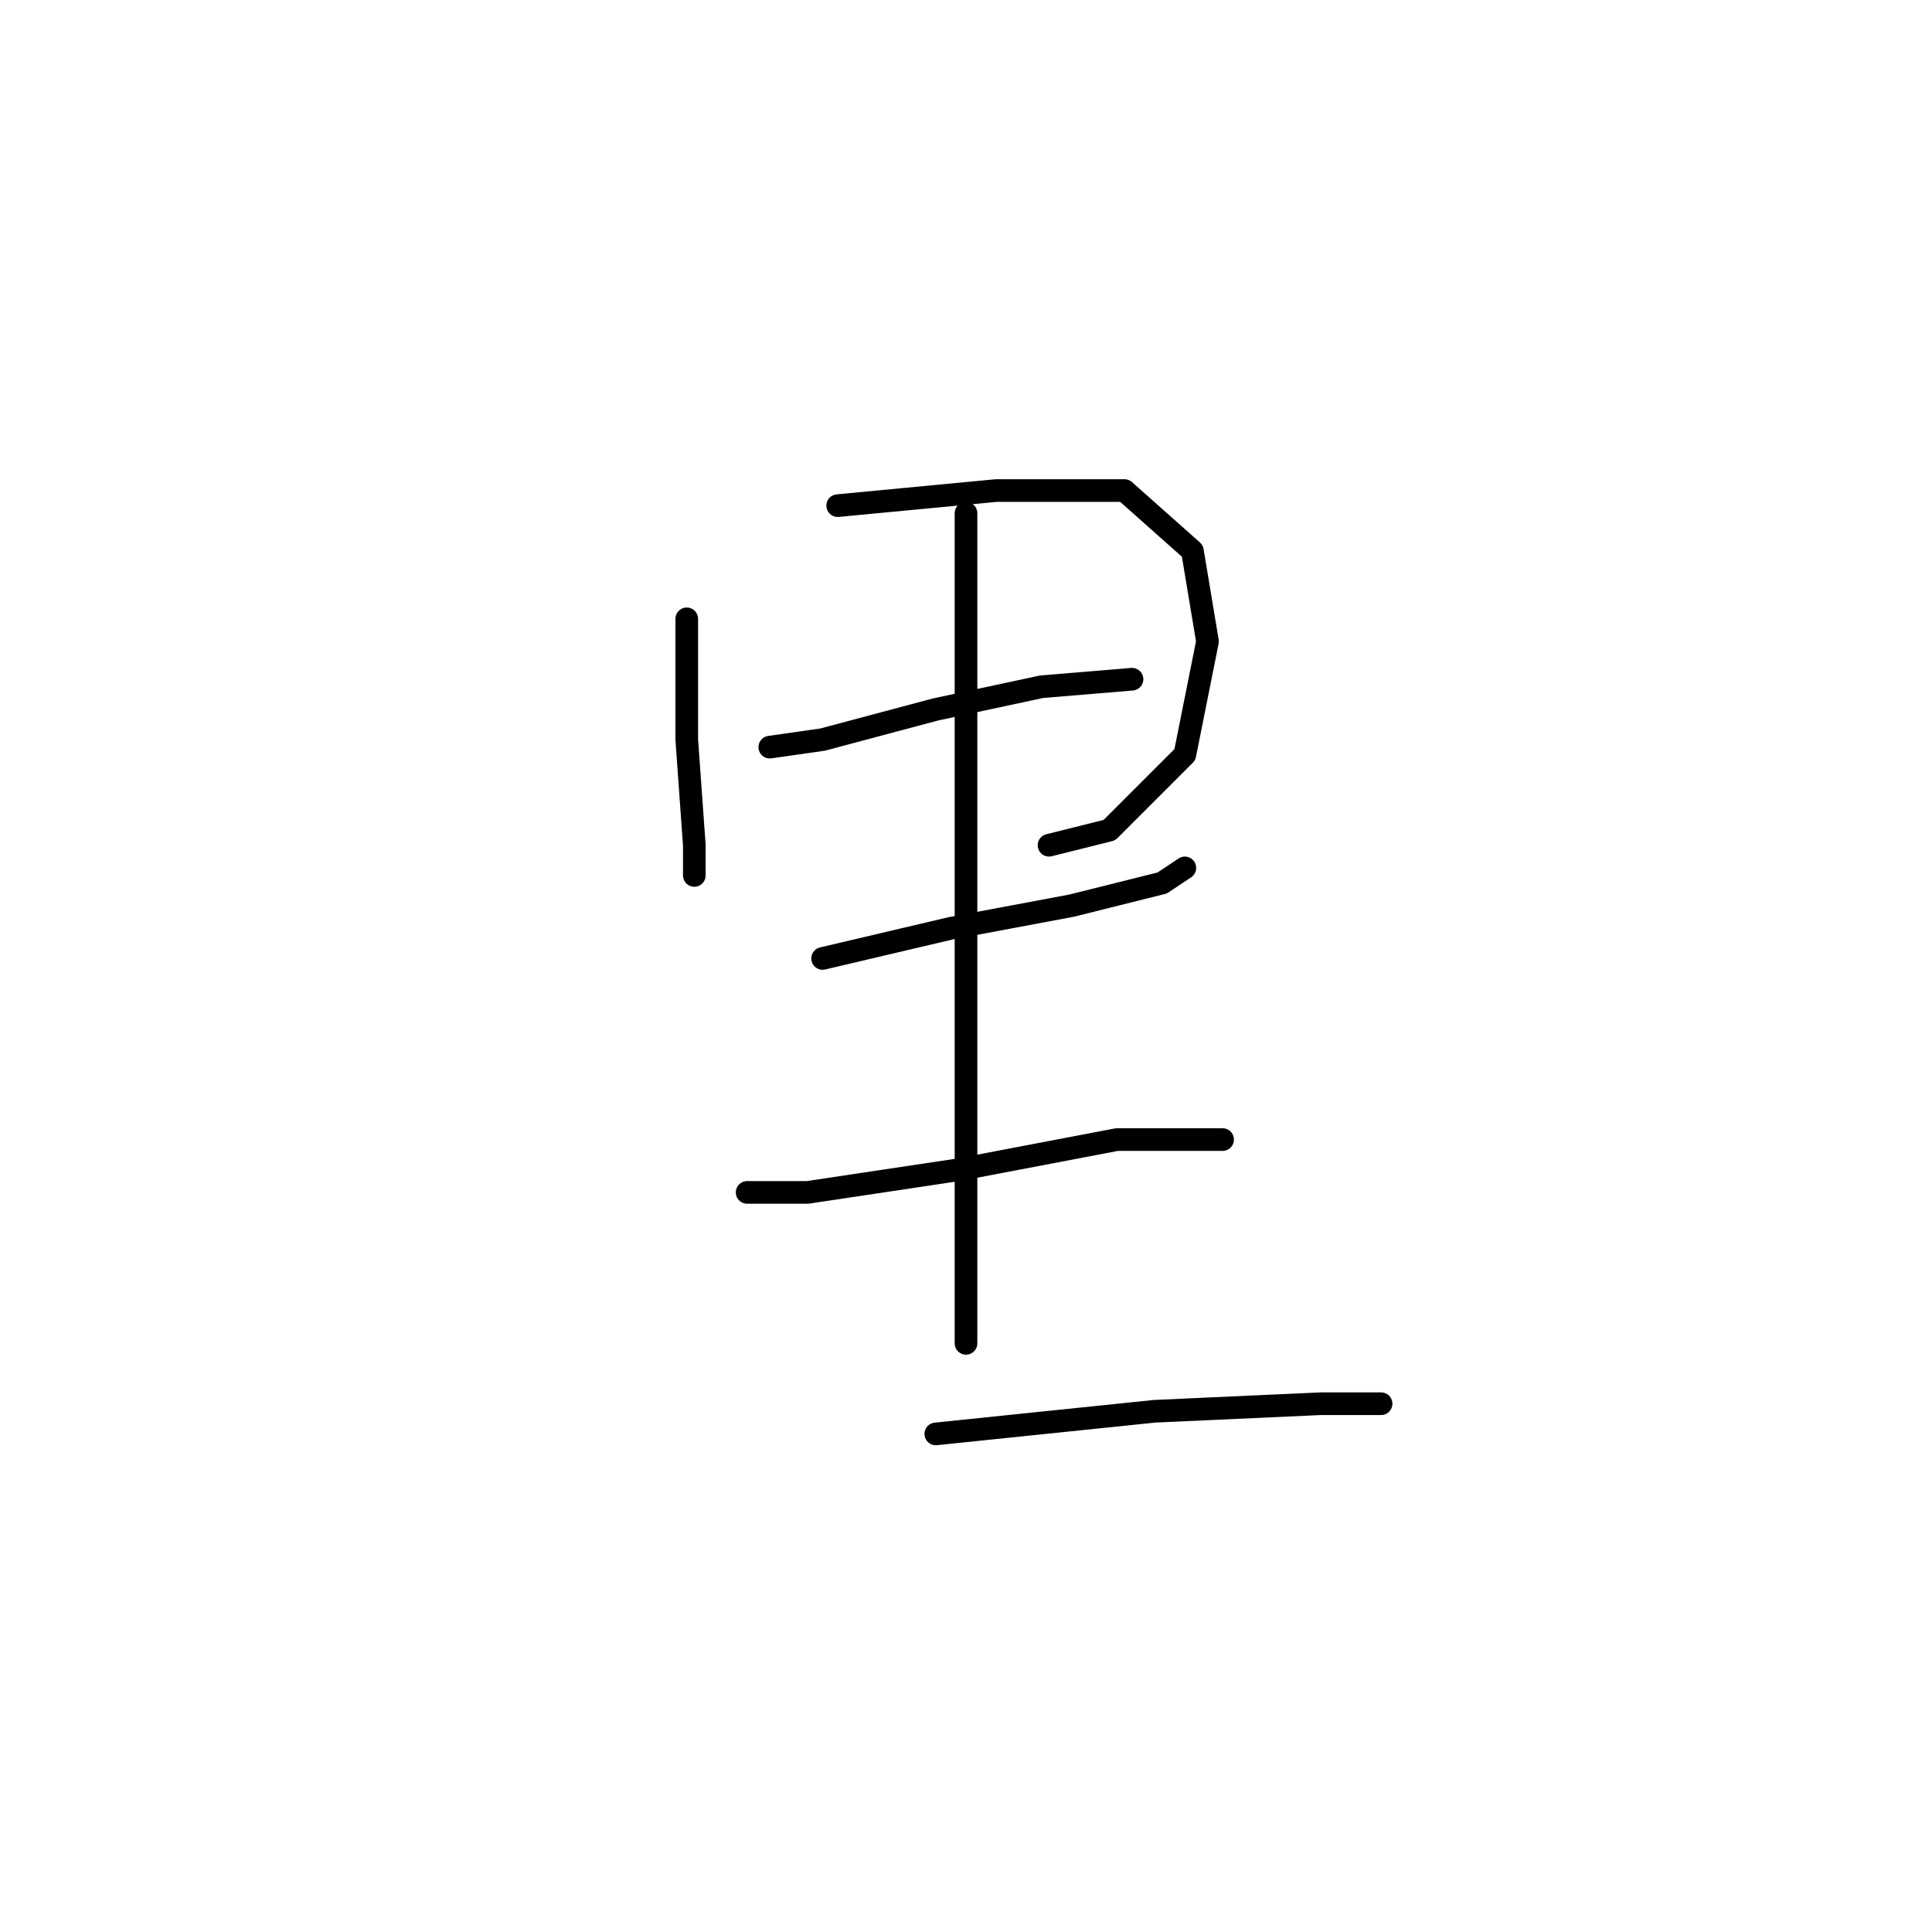 <?xml version="1.0" standalone="no"?>
    <svg width="256" height="256" xmlns="http://www.w3.org/2000/svg" version="1.1">
    <polyline stroke="black" stroke-width="3" stroke-linecap="round" fill="transparent" stroke-linejoin="round" points="91 82 91 98 92 112 92 116 92 116 " />
        <polyline stroke="black" stroke-width="3" stroke-linecap="round" fill="transparent" stroke-linejoin="round" points="111 67 132 65 149 65 158 73 160 85 157 100 147 110 139 112 139 112 " />
        <polyline stroke="black" stroke-width="3" stroke-linecap="round" fill="transparent" stroke-linejoin="round" points="102 99 109 98 124 94 138 91 150 90 150 90 " />
        <polyline stroke="black" stroke-width="3" stroke-linecap="round" fill="transparent" stroke-linejoin="round" points="109 127 126 123 142 120 154 117 157 115 157 115 " />
        <polyline stroke="black" stroke-width="3" stroke-linecap="round" fill="transparent" stroke-linejoin="round" points="128 68 128 76 128 99 128 128 128 154 128 171 128 178 128 178 " />
        <polyline stroke="black" stroke-width="3" stroke-linecap="round" fill="transparent" stroke-linejoin="round" points="99 158 107 158 127 155 148 151 159 151 162 151 162 151 " />
        <polyline stroke="black" stroke-width="3" stroke-linecap="round" fill="transparent" stroke-linejoin="round" points="124 190 153 187 175 186 183 186 183 186 " />
        </svg>